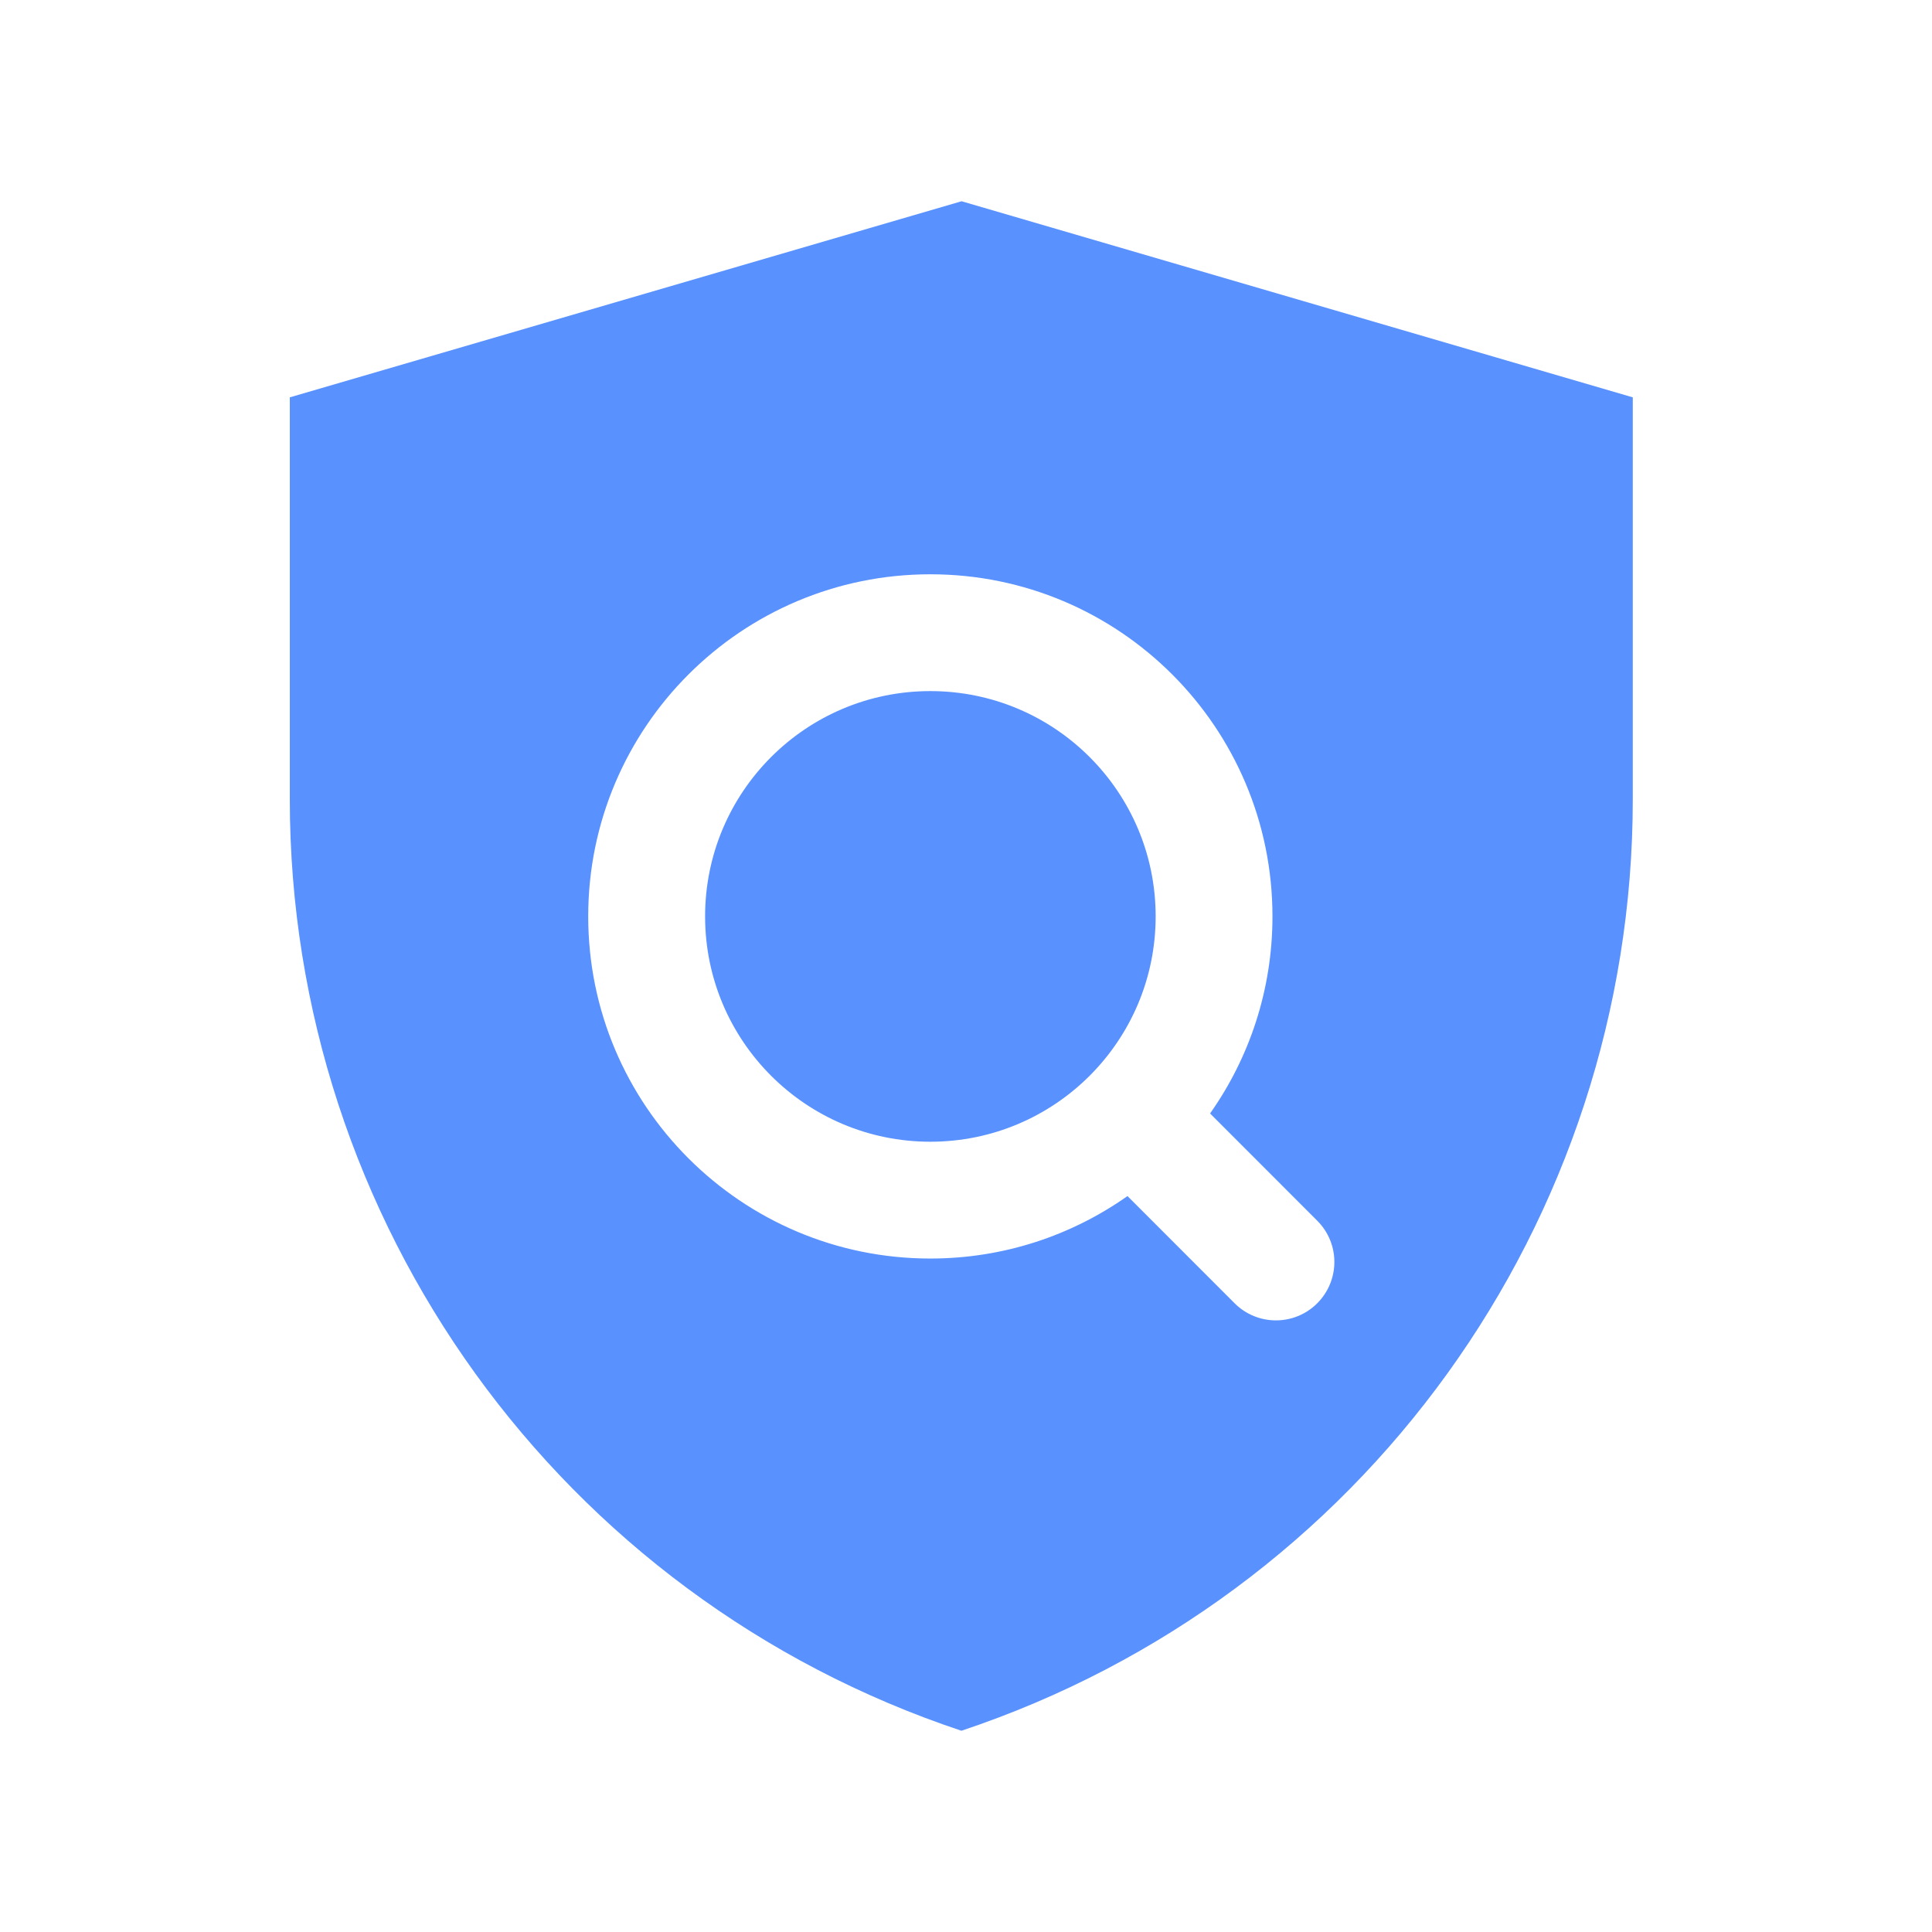 <svg width="24" height="24" viewBox="0 0 24 24" fill="none" xmlns="http://www.w3.org/2000/svg">
<path fill-rule="evenodd" clip-rule="evenodd" d="M11.945 2.5L3.6 4.936V9.928C3.6 15.179 6.961 19.84 11.943 21.5C16.923 19.84 20.283 15.18 20.283 9.93V4.936L11.945 2.5ZM7.307 11.384C7.307 9.037 9.21 7.134 11.557 7.134C13.905 7.134 15.807 9.037 15.807 11.384C15.807 12.296 15.52 13.14 15.032 13.832L16.363 15.164C16.647 15.447 16.647 15.906 16.363 16.19C16.08 16.473 15.621 16.473 15.337 16.19L14.006 14.858C13.313 15.347 12.469 15.634 11.557 15.634C9.21 15.634 7.307 13.731 7.307 11.384ZM11.557 8.585C10.012 8.585 8.759 9.838 8.759 11.384C8.759 12.93 10.012 14.183 11.557 14.183C13.103 14.183 14.356 12.93 14.356 11.384C14.356 9.838 13.103 8.585 11.557 8.585Z" fill="#5991FF"/>
</svg>
